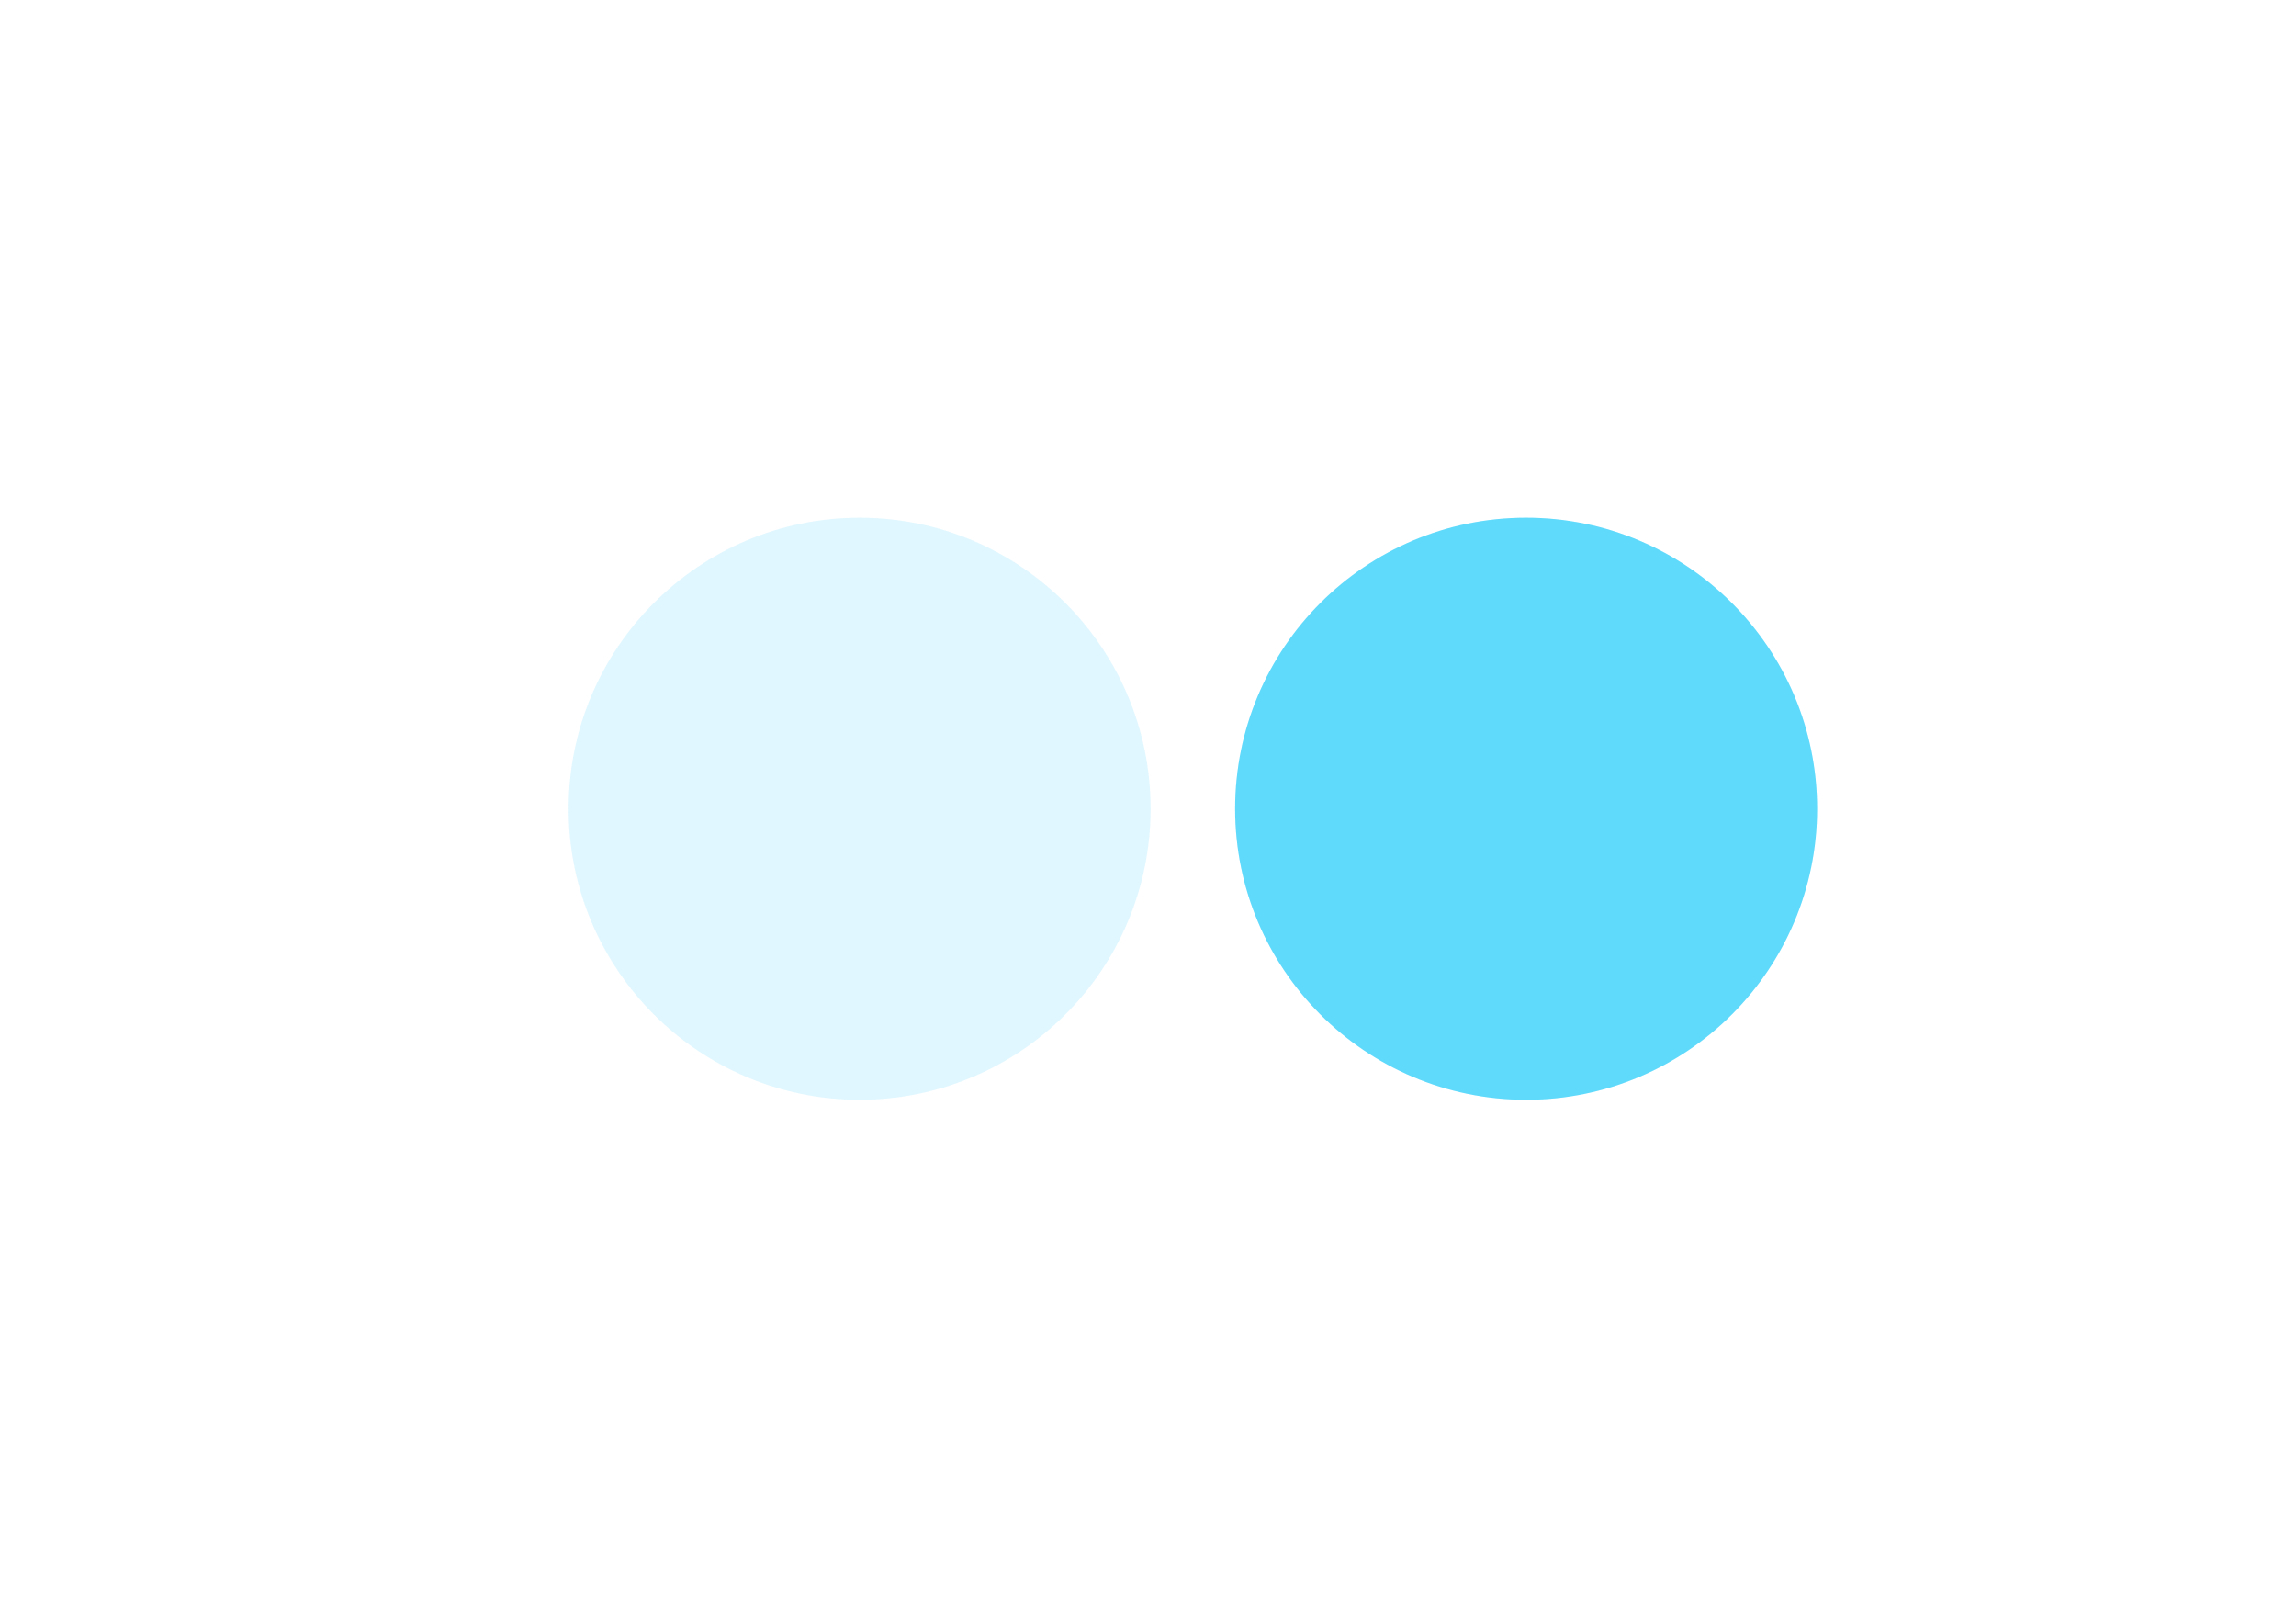 <svg xmlns="http://www.w3.org/2000/svg" viewBox="0 0 841.9 595.3"><g fill="#61DAFB"><path d="M666.3 296.5c0 58.9-47.8 106.7-106.7 106.7-58.9 0-106.7-47.8-106.7-106.7s47.8-106.7 106.7-106.7c58.9 0 106.7 47.8 106.7 106.7z"/><path d="M666.3 296.5c0 58.9-47.8 106.7-106.7 106.7-58.9 0-106.7-47.8-106.7-106.7s47.8-106.7 106.7-106.7c58.9 0 106.7 47.8 106.7 106.7z" opacity=".1"/><path d="M421.9 296.5c0 58.9-47.8 106.7-106.7 106.7-58.9 0-106.7-47.8-106.7-106.7s47.8-106.7 106.7-106.7c58.9 0 106.7 47.8 106.7 106.7z" opacity=".1"/><path d="M421.9 296.5c0 58.9-47.8 106.7-106.7 106.7-58.9 0-106.7-47.8-106.7-106.7s47.8-106.7 106.7-106.7c58.9 0 106.7 47.8 106.7 106.7z" opacity=".1"/><path d="M666.3 296.5c0 58.9-47.8 106.7-106.7 106.7-58.9 0-106.7-47.8-106.7-106.7s47.8-106.7 106.7-106.7c58.9 0 106.7 47.8 106.7 106.7z" opacity=".1"/></g></svg>